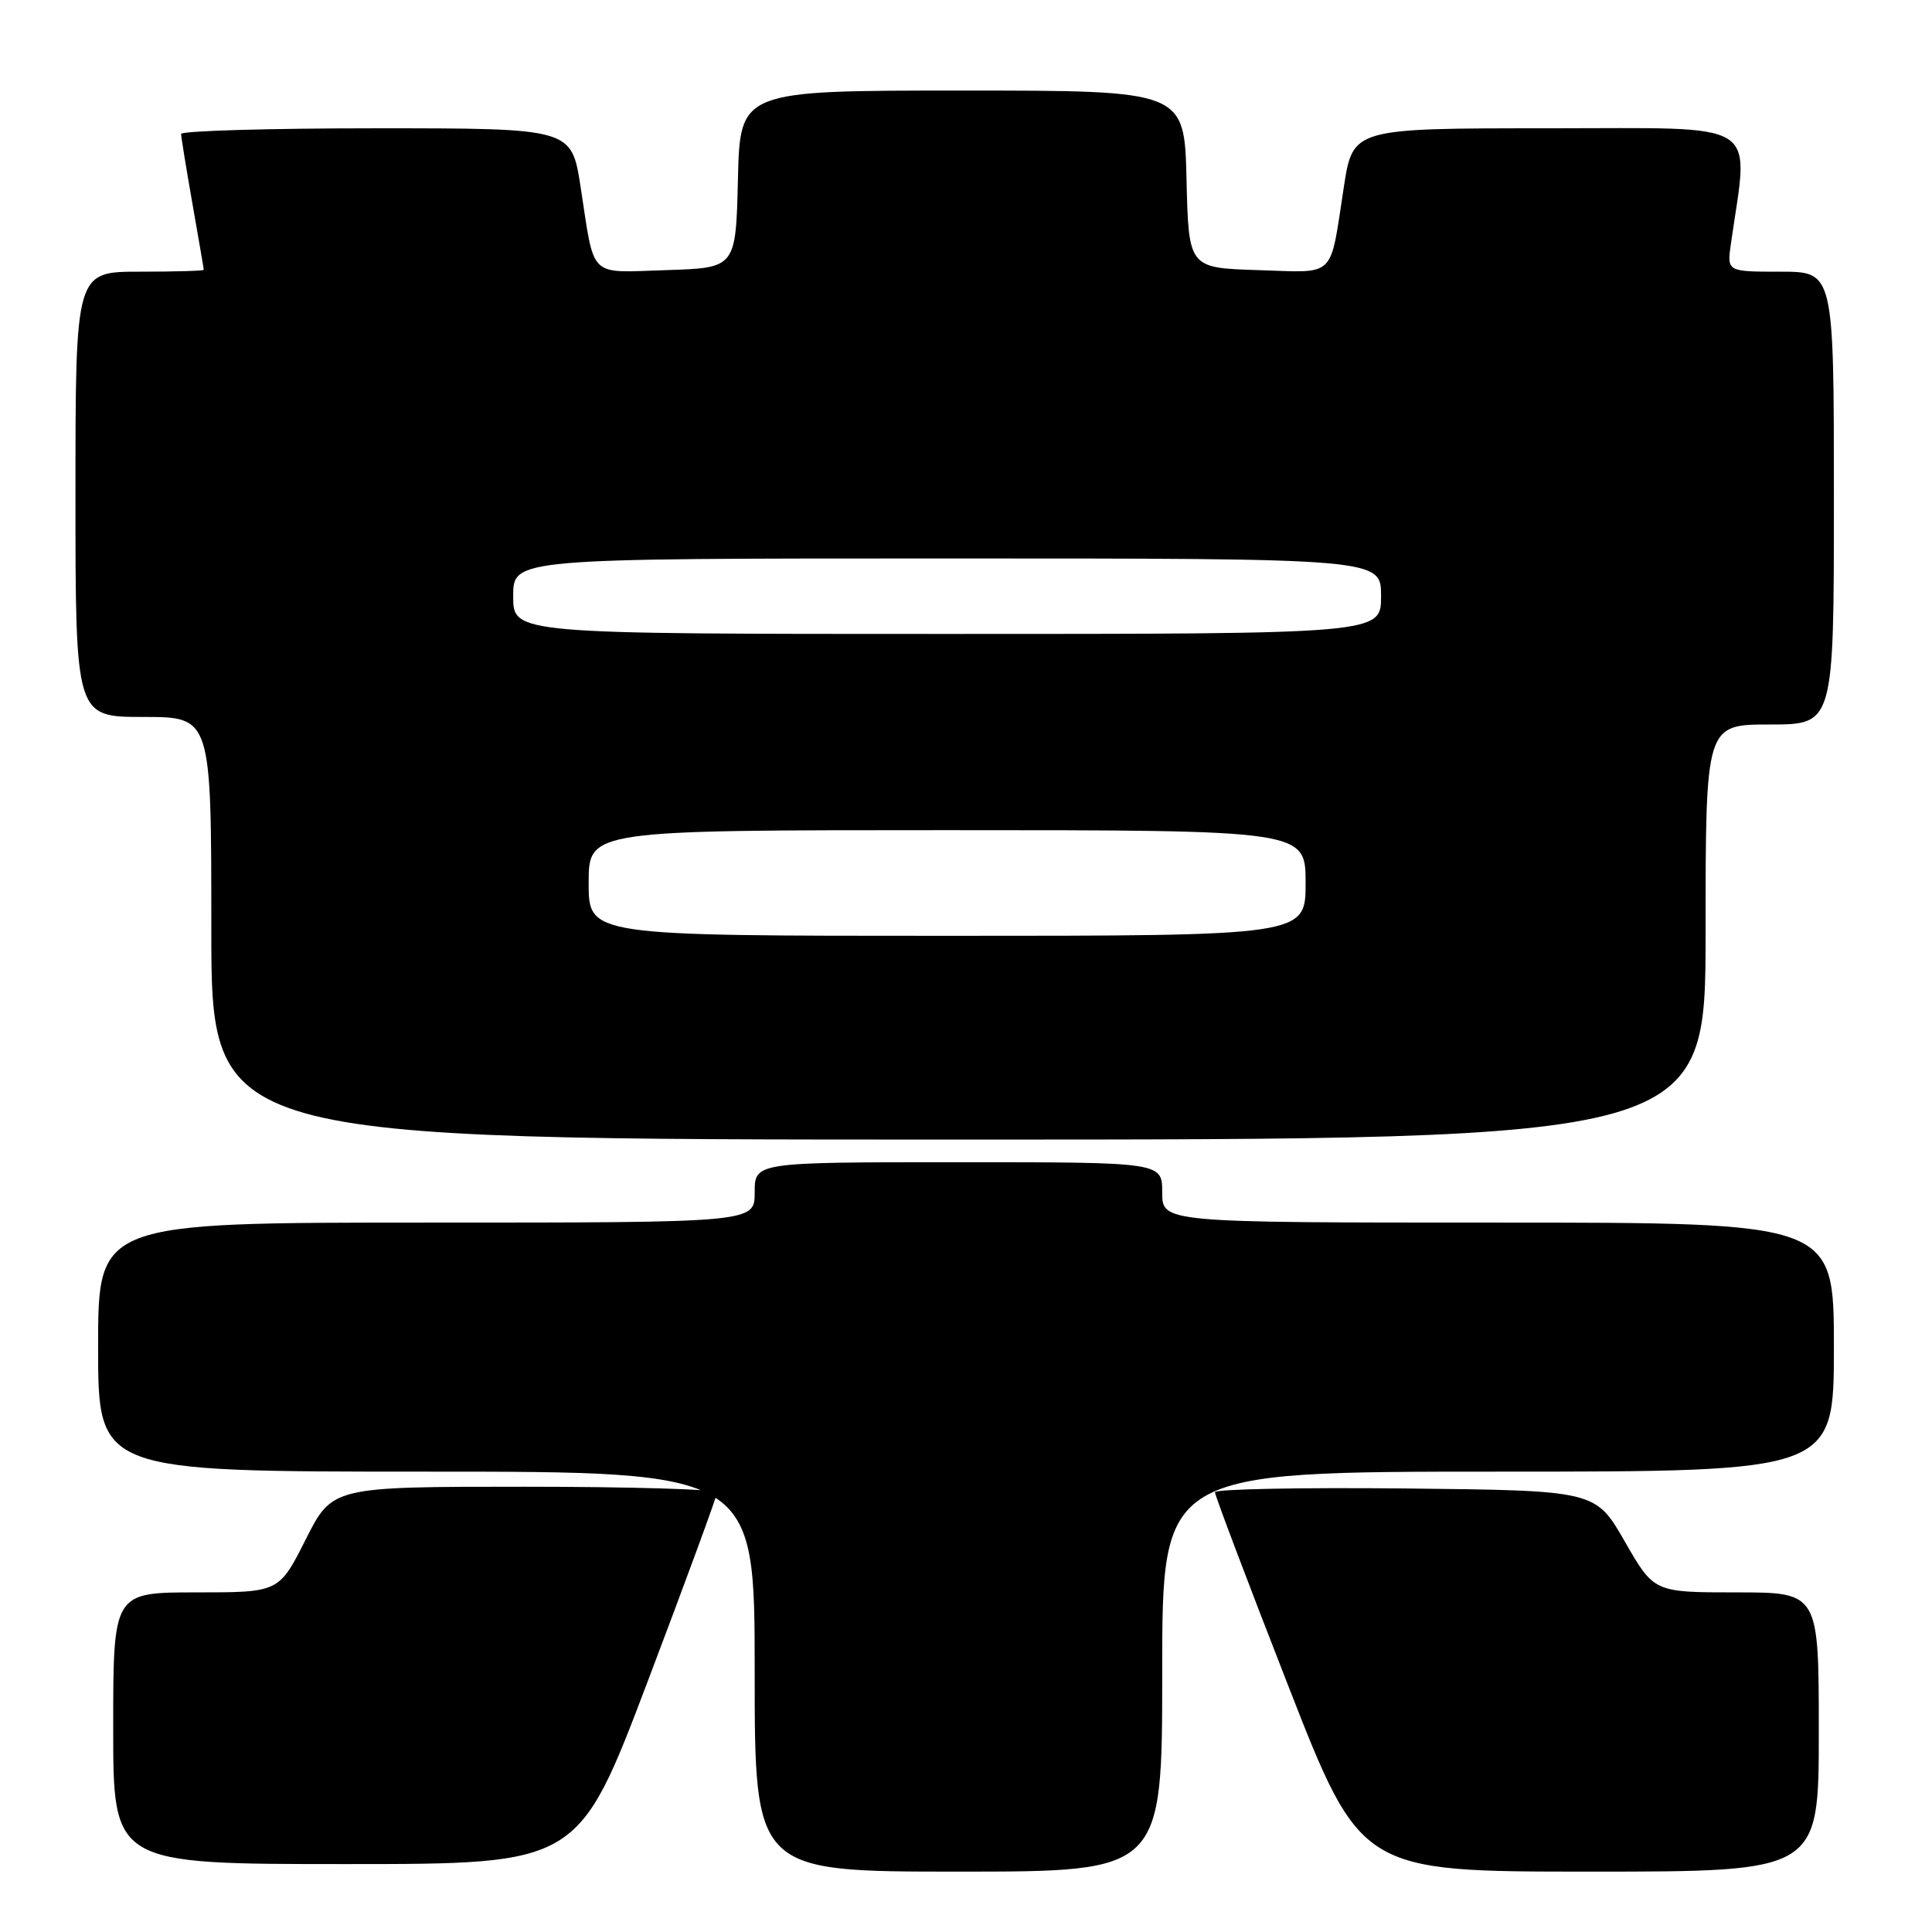 <?xml version="1.0" encoding="UTF-8" standalone="no"?>
<!DOCTYPE svg PUBLIC "-//W3C//DTD SVG 1.1//EN" "http://www.w3.org/Graphics/SVG/1.1/DTD/svg11.dtd" >
<svg xmlns="http://www.w3.org/2000/svg" xmlns:xlink="http://www.w3.org/1999/xlink" version="1.1" viewBox="0 0 256 256">
 <g >
 <path fill="currentColor"
d=" M 154.00 221.50 C 154.00 195.00 154.00 195.00 198.50 195.00 C 243.00 195.00 243.00 195.00 243.00 178.50 C 243.00 162.00 243.00 162.00 198.50 162.00 C 154.00 162.00 154.00 162.00 154.00 158.00 C 154.00 154.00 154.00 154.00 127.00 154.00 C 100.00 154.00 100.00 154.00 100.00 158.00 C 100.00 162.00 100.00 162.00 56.50 162.00 C 13.00 162.00 13.00 162.00 13.00 178.50 C 13.00 195.00 13.00 195.00 56.50 195.00 C 100.00 195.00 100.00 195.00 100.00 221.50 C 100.00 248.00 100.00 248.00 127.00 248.00 C 154.00 248.00 154.00 248.00 154.00 221.50 Z  M 241.00 229.50 C 241.00 211.00 241.00 211.00 230.08 211.00 C 219.16 211.00 219.16 211.00 215.29 204.25 C 211.41 197.50 211.41 197.50 186.20 197.23 C 172.34 197.09 161.00 197.31 160.99 197.73 C 160.99 198.15 165.33 209.64 170.65 223.25 C 180.31 248.00 180.31 248.00 210.65 248.00 C 241.00 248.00 241.00 248.00 241.00 229.50 Z  M 85.84 222.75 C 90.90 209.41 95.03 198.16 95.02 197.75 C 95.01 197.34 83.53 197.00 69.51 197.00 C 44.03 197.00 44.03 197.00 40.50 204.00 C 36.97 211.00 36.97 211.00 25.99 211.00 C 15.00 211.00 15.00 211.00 15.00 229.00 C 15.00 247.00 15.00 247.00 45.82 247.00 C 76.64 247.00 76.64 247.00 85.84 222.75 Z  M 226.00 123.50 C 226.00 96.00 226.00 96.00 234.50 96.00 C 243.00 96.00 243.00 96.00 243.00 66.00 C 243.00 36.00 243.00 36.00 235.91 36.00 C 228.82 36.00 228.82 36.00 229.36 32.25 C 231.74 15.65 233.87 17.00 205.21 17.00 C 179.27 17.00 179.27 17.00 178.07 24.75 C 176.16 37.10 177.17 36.11 166.67 35.79 C 157.50 35.50 157.50 35.50 157.22 23.75 C 156.94 12.00 156.94 12.00 127.50 12.00 C 98.06 12.00 98.06 12.00 97.78 23.75 C 97.50 35.50 97.50 35.50 88.33 35.79 C 77.83 36.11 78.84 37.10 76.93 24.75 C 75.73 17.00 75.73 17.00 49.86 17.00 C 35.64 17.00 24.00 17.34 24.00 17.75 C 24.00 18.16 24.68 22.32 25.50 27.00 C 26.32 31.68 27.00 35.61 27.00 35.75 C 27.00 35.89 23.18 36.00 18.50 36.00 C 10.00 36.00 10.00 36.00 10.00 65.50 C 10.00 95.00 10.00 95.00 19.00 95.00 C 28.00 95.00 28.00 95.00 28.00 123.00 C 28.00 151.00 28.00 151.00 127.00 151.00 C 226.00 151.00 226.00 151.00 226.00 123.50 Z  M 78.00 117.00 C 78.00 110.00 78.00 110.00 125.50 110.00 C 173.00 110.00 173.00 110.00 173.00 117.00 C 173.00 124.00 173.00 124.00 125.50 124.00 C 78.00 124.00 78.00 124.00 78.00 117.00 Z  M 68.00 79.00 C 68.00 74.00 68.00 74.00 125.50 74.00 C 183.00 74.00 183.00 74.00 183.00 79.00 C 183.00 84.00 183.00 84.00 125.50 84.00 C 68.00 84.00 68.00 84.00 68.00 79.00 Z "/>
</g>
</svg>